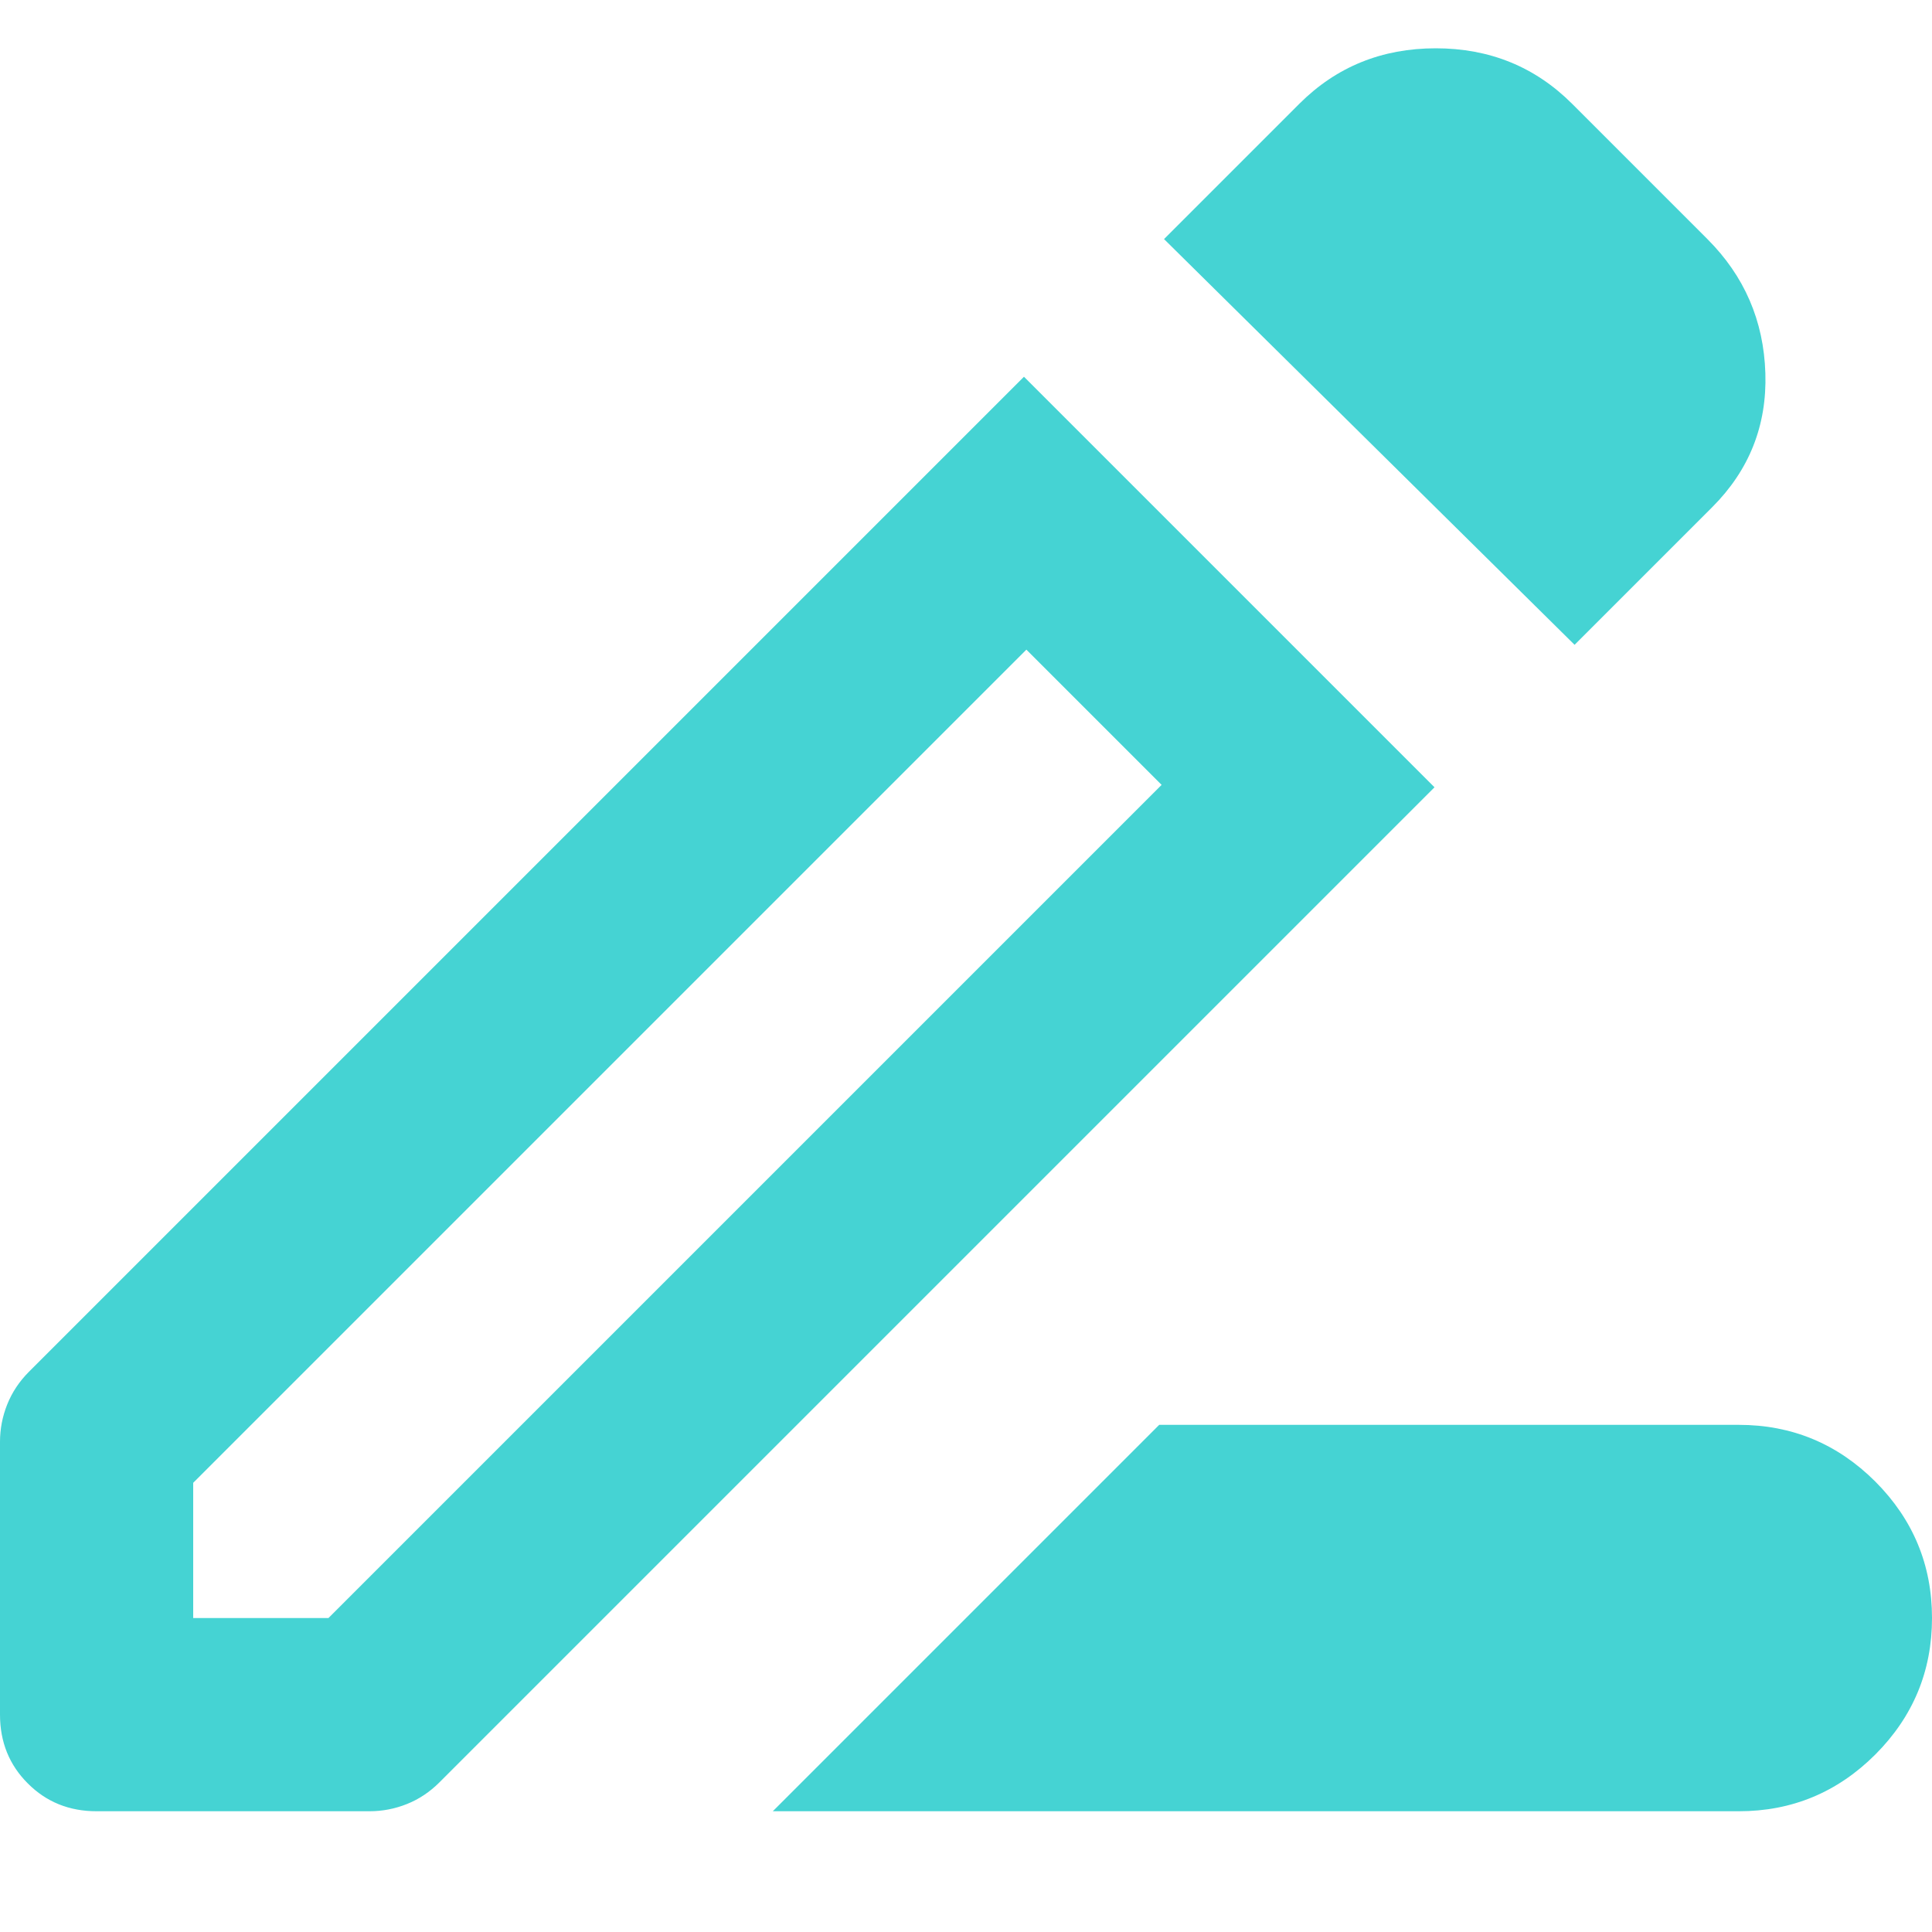 <svg width="30" height="30" viewBox="0 0 20 19" fill="none" xmlns="http://www.w3.org/2000/svg">
<path d="M8 18.25L12 14.25H18C18.55 14.25 19.021 14.446 19.413 14.837C19.804 15.229 20 15.7 20 16.25C20 16.8 19.804 17.271 19.413 17.663C19.021 18.054 18.55 18.25 18 18.25H8ZM2 16.25H3.4L12.025 7.625L10.625 6.225L2 14.85V16.25ZM16.3 6.175L12.05 1.975L13.45 0.575C13.833 0.192 14.304 0 14.863 0C15.421 0 15.892 0.192 16.275 0.575L17.675 1.975C18.058 2.358 18.258 2.821 18.275 3.363C18.292 3.904 18.108 4.367 17.725 4.75L16.3 6.175ZM1 18.25C0.717 18.25 0.479 18.154 0.288 17.962C0.096 17.771 0 17.533 0 17.25V14.425C0 14.292 0.025 14.163 0.075 14.038C0.125 13.913 0.2 13.8 0.3 13.7L10.6 3.4L14.85 7.65L4.55 17.95C4.45 18.05 4.338 18.125 4.213 18.175C4.088 18.225 3.958 18.25 3.825 18.25H1ZM11.325 6.925L10.625 6.225L12.025 7.625L11.325 6.925Z" fill="#45D3D3"/>
</svg>
